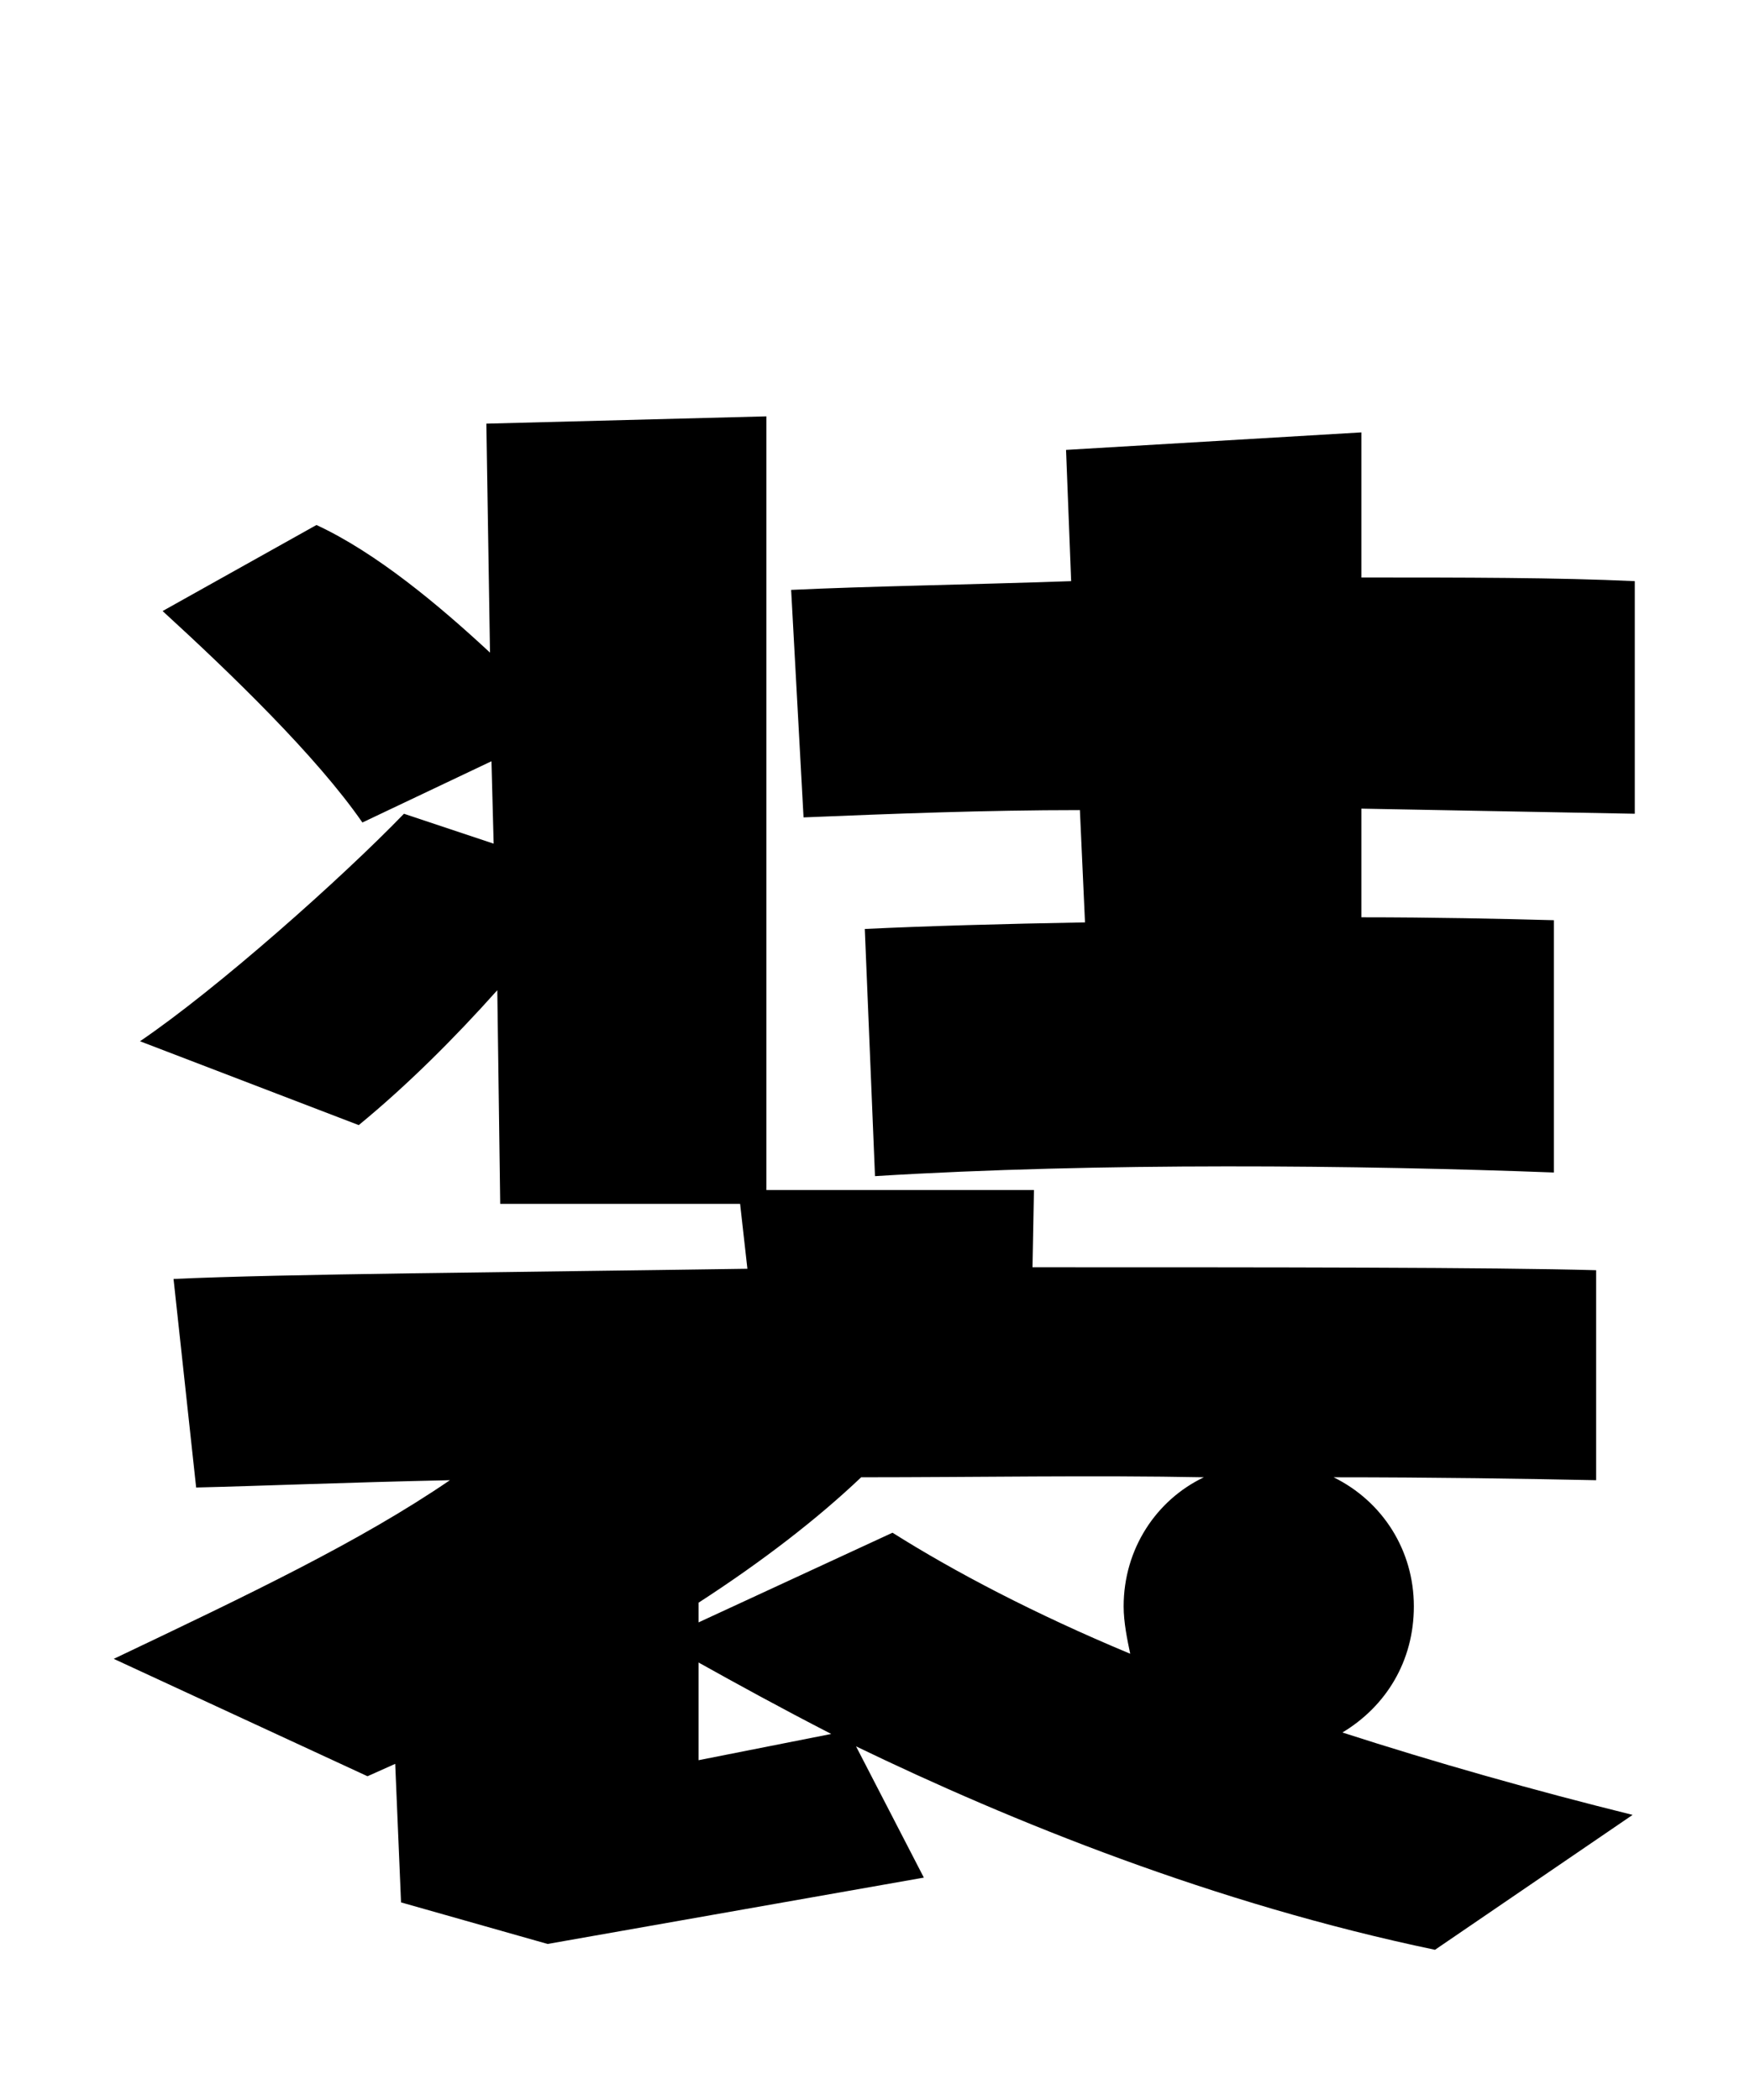 <svg xmlns="http://www.w3.org/2000/svg" viewBox="0 0 24 28.8">
  <path d="M19.39 22.03C19.39 21.26 18.96 20.59 18.29 20.26C19.68 20.26 20.93 20.28 21.89 20.30L21.89 17.42C20.47 17.38 17.45 17.38 14.16 17.38L14.18 16.32L10.51 16.32L10.51 5.71L6.67 5.81L6.72 8.95C6.02 8.30 5.16 7.58 4.34 7.20L2.23 8.38C3.17 9.24 4.34 10.37 4.97 11.28L6.74 10.44L6.77 11.57L5.54 11.16C4.68 12.05 2.98 13.56 1.92 14.28L4.92 15.43C5.59 14.88 6.24 14.23 6.82 13.58L6.86 16.51L10.15 16.51L10.25 17.40C6.96 17.45 3.89 17.47 2.38 17.54L2.69 20.40C3.55 20.38 4.75 20.33 6.17 20.30C4.94 21.14 3.43 21.86 1.56 22.75L5.04 24.36L5.42 24.19L5.50 26.09L7.51 26.66L12.67 25.75L11.74 23.95C13.87 24.98 16.66 26.11 19.68 26.74L22.39 24.89C21.02 24.55 19.68 24.17 18.41 23.76C19.01 23.40 19.39 22.78 19.39 22.03ZM18.67 5.93L14.62 6.17L14.69 7.97C13.25 8.02 11.90 8.04 10.85 8.09L11.02 11.21C12.24 11.16 13.51 11.11 14.81 11.11L14.88 12.65C13.75 12.67 12.70 12.70 11.86 12.74L12 16.13C15.07 15.94 18.67 15.98 21.31 16.08L21.31 12.62C20.57 12.60 19.66 12.58 18.67 12.58L18.67 11.09L22.42 11.16L22.42 7.97C21.36 7.92 20.06 7.92 18.67 7.92ZM9.58 21.98C10.46 21.41 11.21 20.83 11.81 20.26C13.39 20.26 15 20.23 16.51 20.26C15.86 20.57 15.41 21.24 15.41 22.03C15.41 22.25 15.46 22.49 15.50 22.68C14.18 22.13 13.08 21.55 12.24 21.02L9.58 22.25ZM9.58 22.80C10.10 23.09 10.70 23.42 11.40 23.78L9.58 24.14Z" transform="translate(0, 0)" />
</svg>